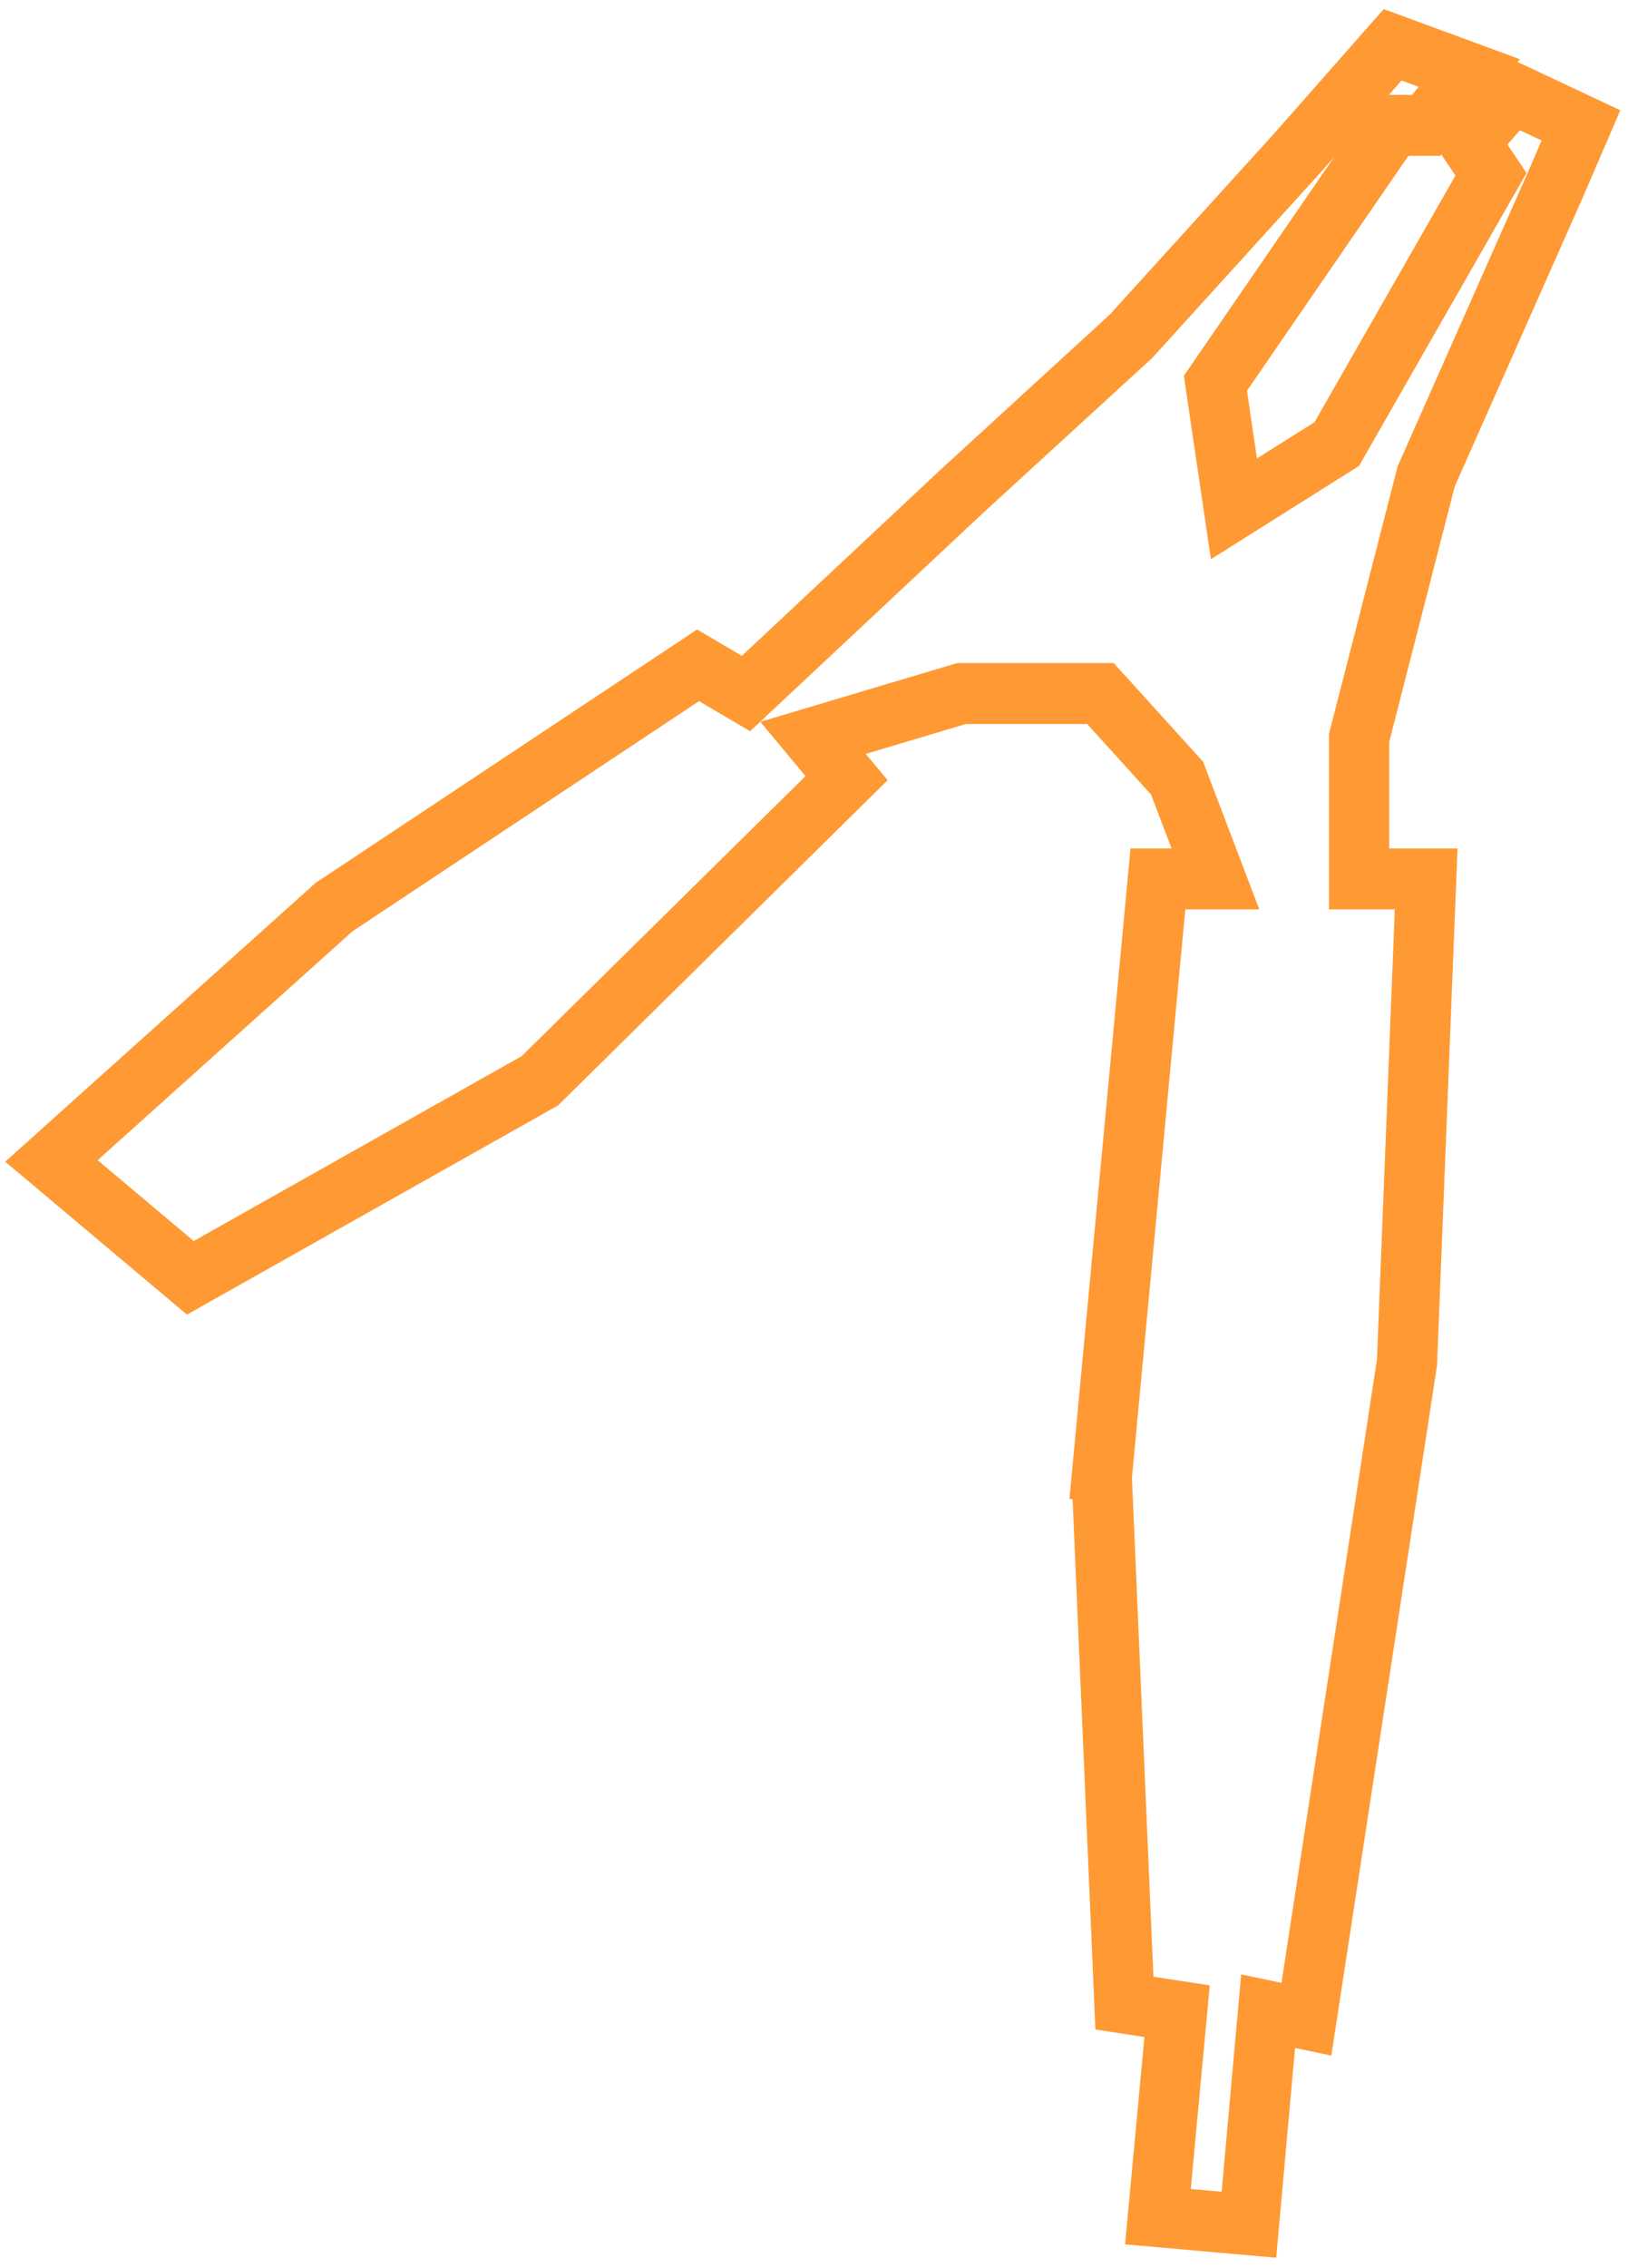 <svg width="74" height="103" viewBox="0 0 74 103" fill="none" xmlns="http://www.w3.org/2000/svg">
<path fill-rule="evenodd" clip-rule="evenodd" d="M63.046 1L68.25 2.914L65.231 6.578H63.754L56.157 17.625L56.751 21.653L60.12 19.534L66.745 7.953L65.683 6.37L68.527 3.154L73 5.255L71.489 8.761L71.486 8.769L65.648 21.935L62.647 33.626V39.033H65.731L64.821 61.965L60.101 92.763L58.418 92.409L57.556 102L51.685 101.48L52.561 92.093L50.272 91.743L49.235 67.637L49.155 67.629L51.843 39.033H53.977L52.753 35.818L49.639 32.383H43.831L38.483 33.978L39.669 35.401L25.061 49.804L8.555 59.101L1 52.75L14.656 40.493L31.704 29.18L33.79 30.408L43.125 21.67L50.803 14.638L58.3 6.385L58.309 6.375L63.046 1ZM50.951 67.095L53.423 40.801H56.514L54.255 34.866L50.401 30.615H43.581L35.43 33.046L37.292 35.283L24.017 48.371L8.749 56.97L3.676 52.706L15.712 41.904L31.759 31.255L34.027 32.59L44.288 22.984L52.025 15.898L59.59 7.57L63.557 3.068L65.321 3.717L64.42 4.81H62.849L54.335 17.189L55.424 24.567L61.403 20.805L68.799 7.878L67.888 6.52L68.962 5.306L70.724 6.133L69.901 8.042L69.897 8.051L64.003 21.344L60.908 33.398V40.801H63.921L63.088 61.792L58.664 90.656L56.864 90.278L55.983 100.086L53.581 99.874L54.447 90.594L51.946 90.211L50.951 67.095Z" fill="#FF9933" stroke="#FF9933"/>
</svg>
